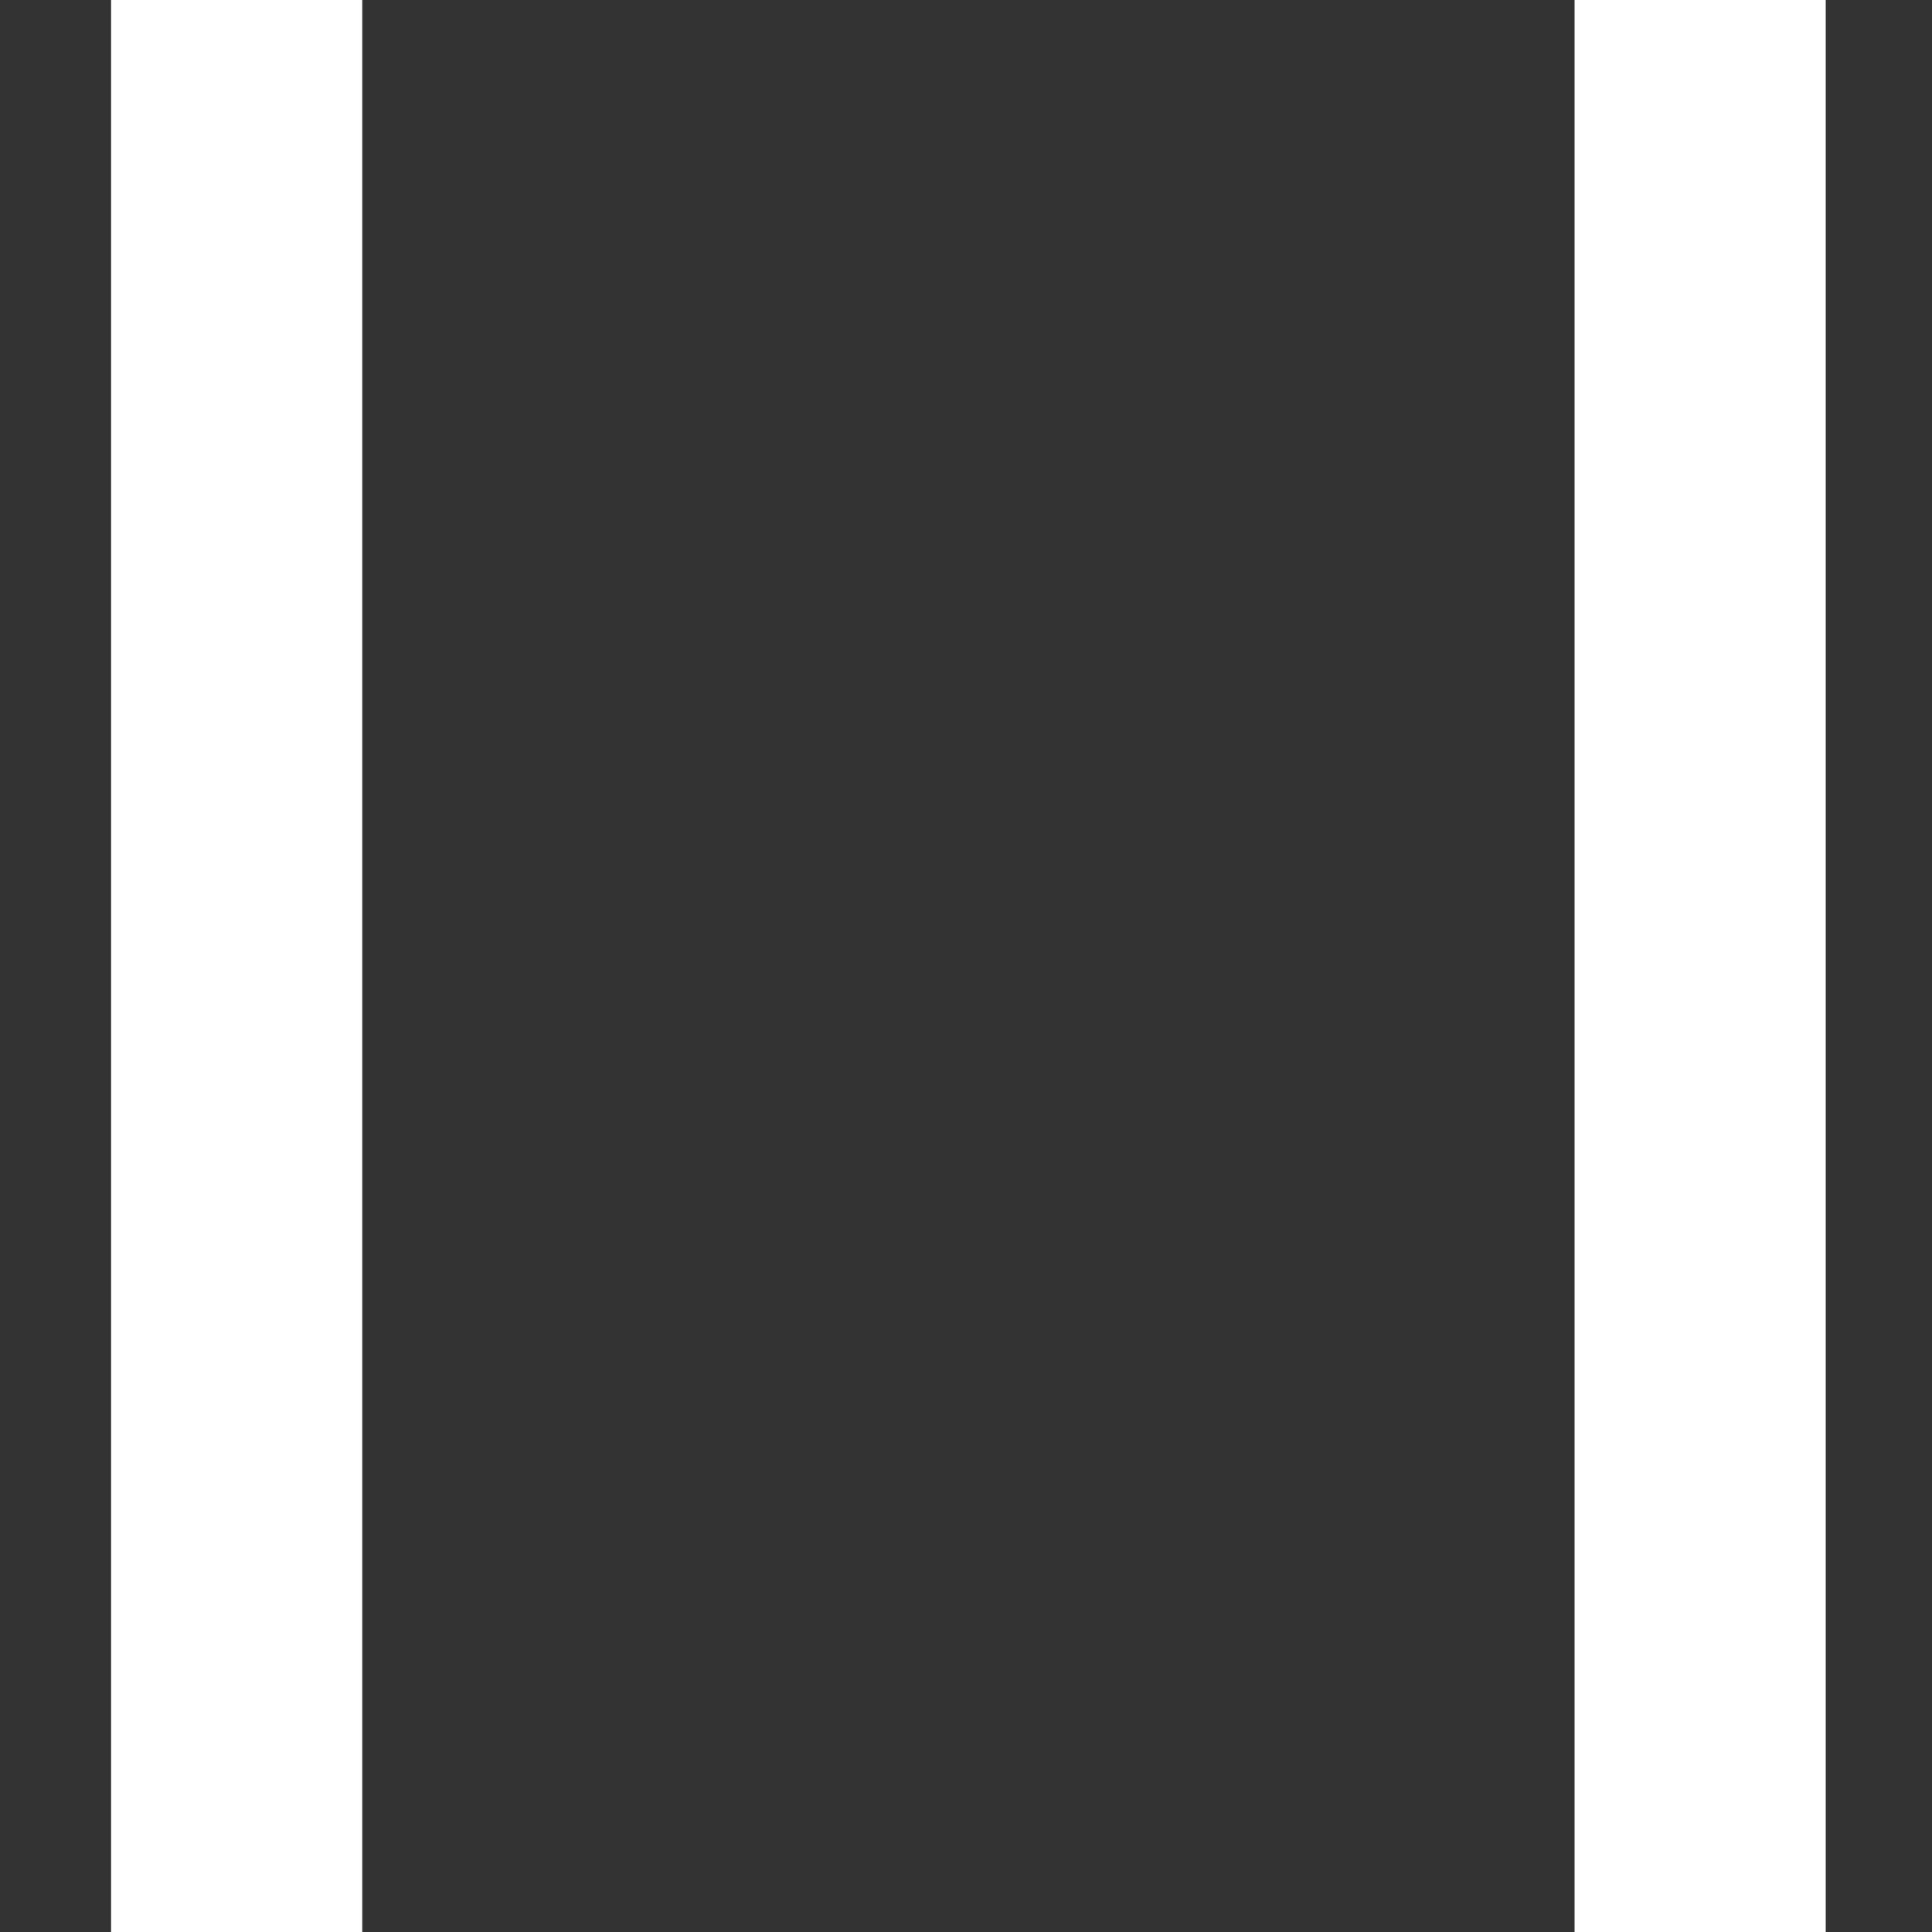 <?xml version="1.0" encoding="utf-8"?>
<svg width="400" height="400" viewBox="0 0 400 400" fill="none" xmlns="http://www.w3.org/2000/svg">
  <rect x="0" y="0" width="400" height="400" fill="#333333" stroke="none"/>
  <defs>
    <clipPath id="clip_path_1">
      <rect width="400" height="400" />
    </clipPath>
  </defs>
  <g clip-path="url(#clip_path_1)">
    <g transform="translate(23 -252)">
      <rect width="355" height="904" />
      <path d="M355 0L0 0L0 904L355 904L355 0ZM52 852L52 52L303 52L303 852L52 852Z" fill="#FFFFFF" fill-rule="evenodd" />
    </g>
  </g>
</svg>